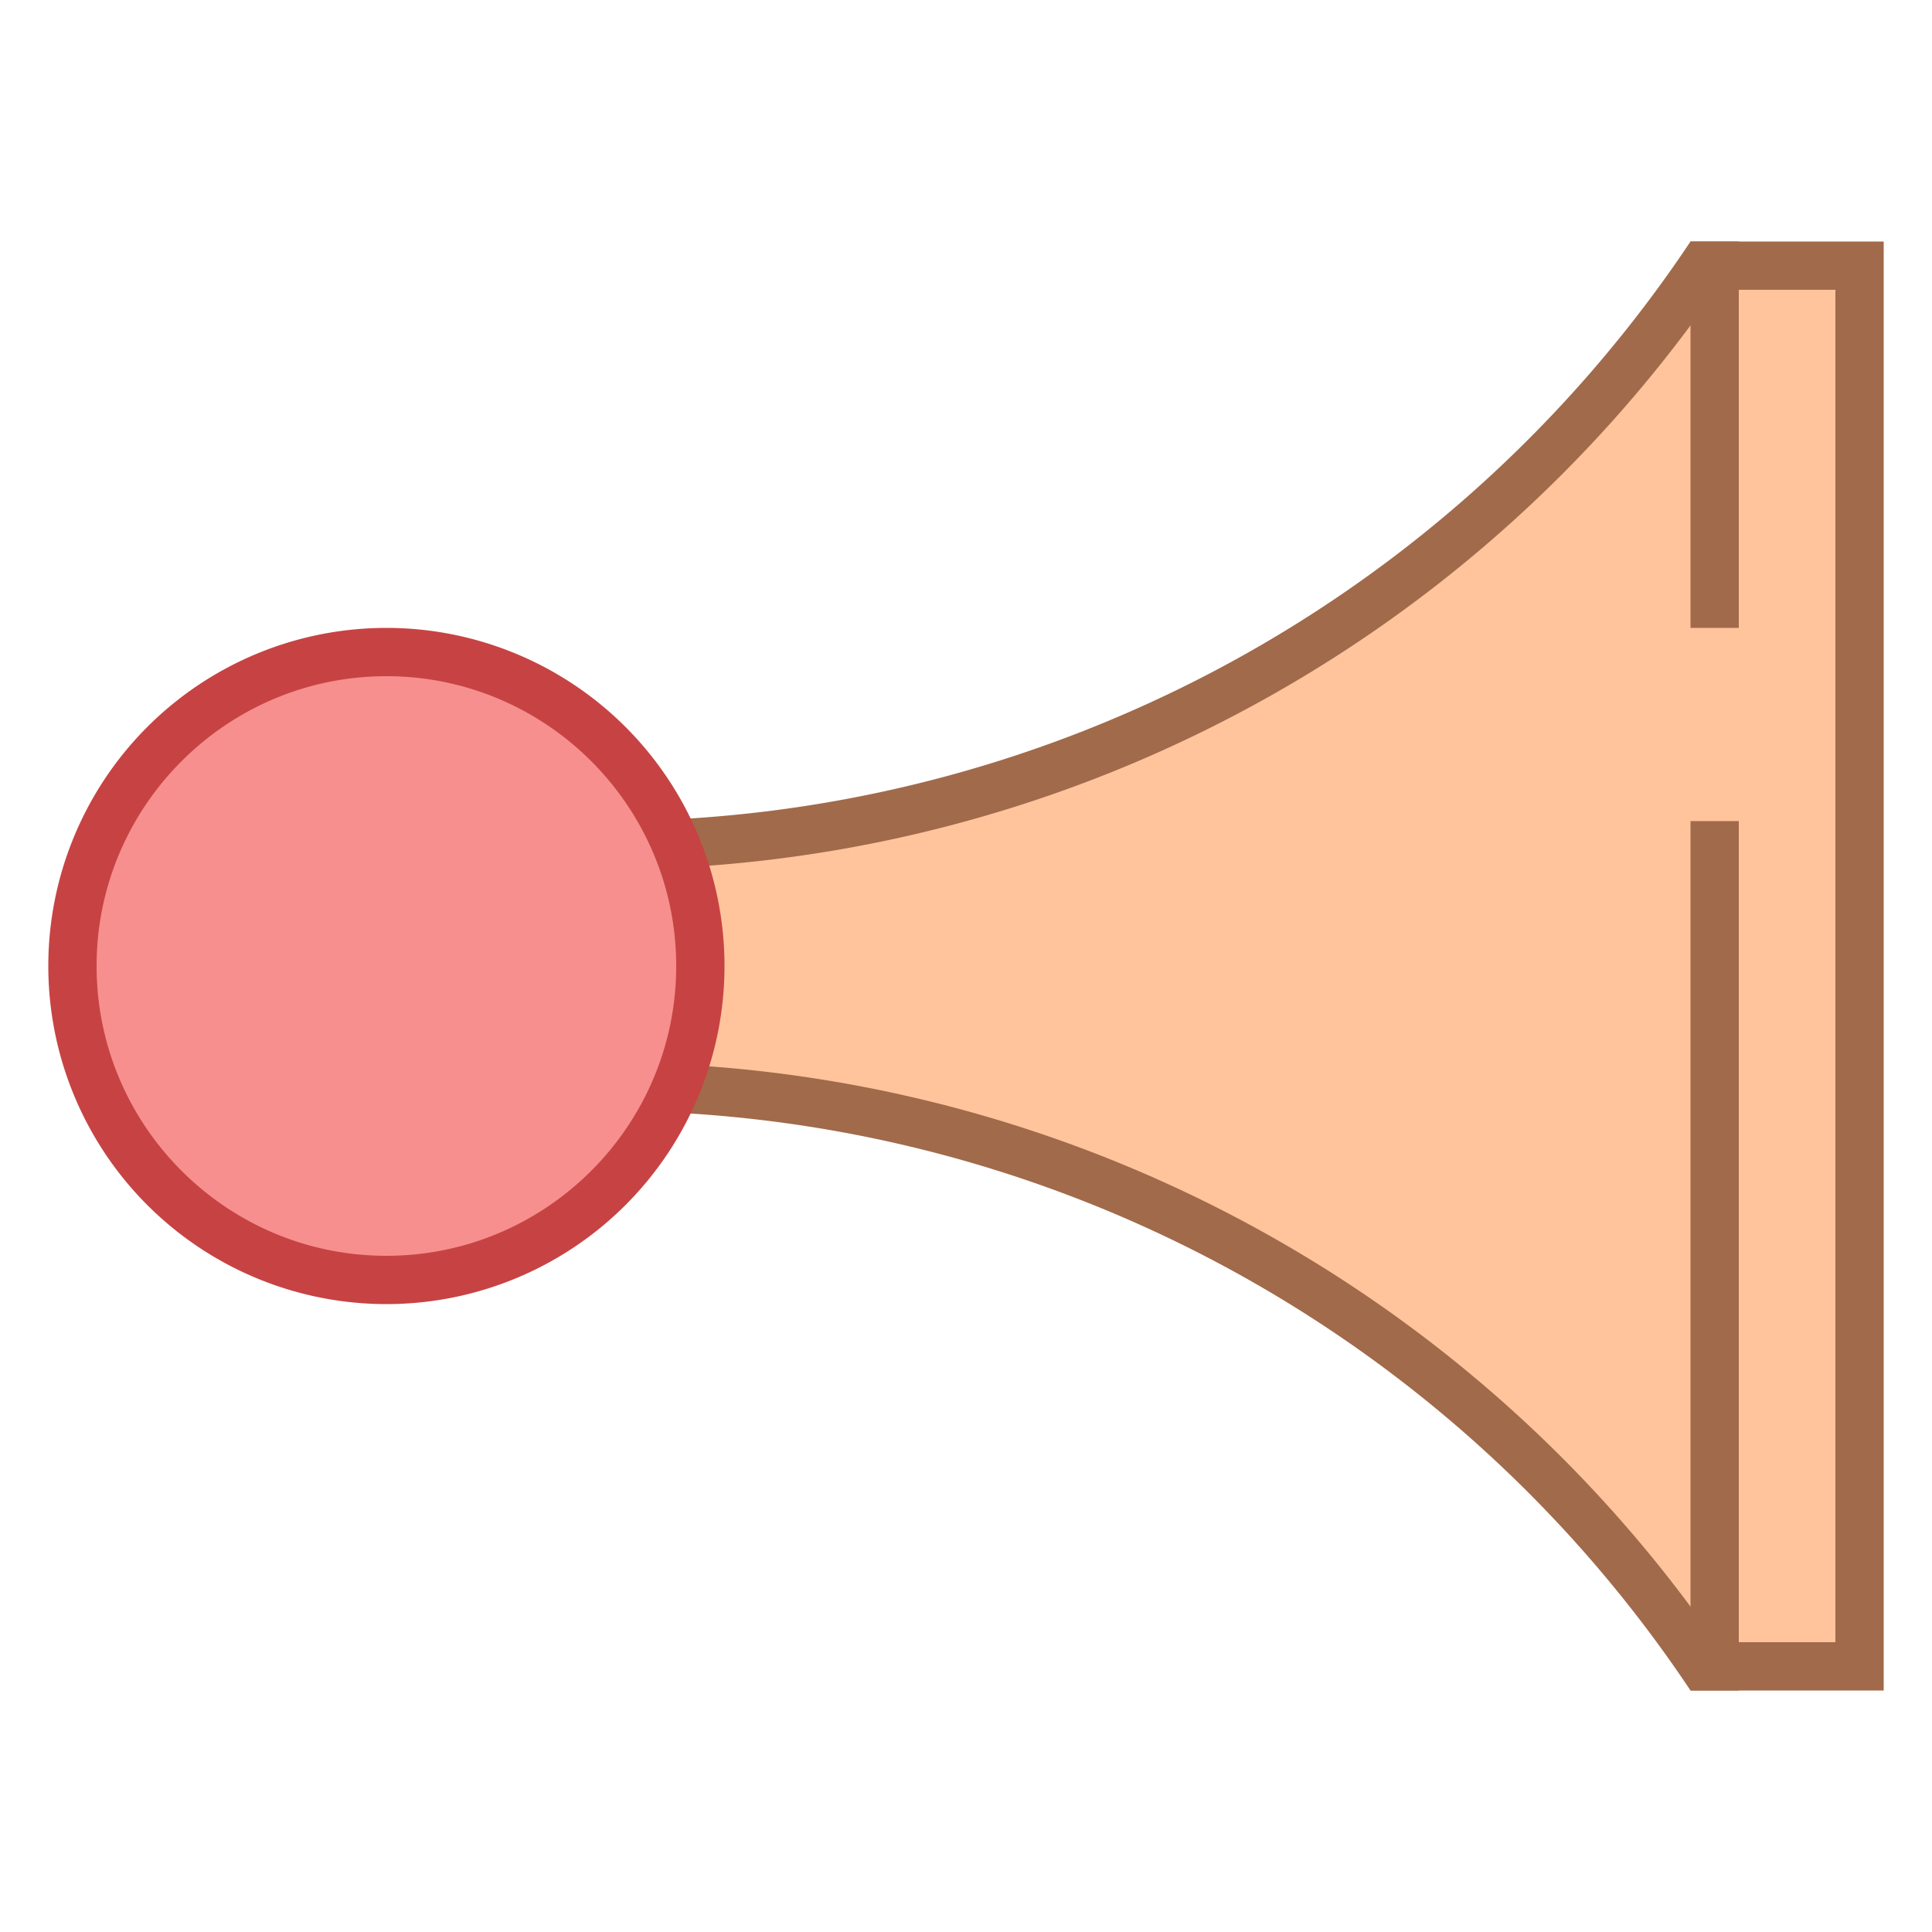 <svg viewBox="0 0 40 40" xmlns="http://www.w3.org/2000/svg"><path d="M35.266 34.5a27.394 27.394 0 00-22.688-12H9.5v-5h3.078c9.108 0 17.57-4.481 22.688-12H38.5v29h-3.234z" fill="#ffc49c"></path><path d="M38 6v28h-2.471a27.89 27.89 0 00-22.951-12H10v-4h2.578A27.89 27.89 0 0035.529 6H38m1-1h-4a26.948 26.948 0 01-22.422 12H9v6h3.578c9.01 0 17.424 4.503 22.422 12h4V5z" fill="#a16a4a"></path><circle cx="8" cy="20" r="6.5" fill="#f78f8f"></circle><path d="M8 14c3.308 0 6 2.692 6 6s-2.692 6-6 6-6-2.692-6-6 2.692-6 6-6m0-1a7 7 0 100 14 7 7 0 000-14z" fill="#c74343"></path><path fill="#a16a4a" d="M35 17h1v18h-1zM35 5h1v8h-1z"></path></svg>